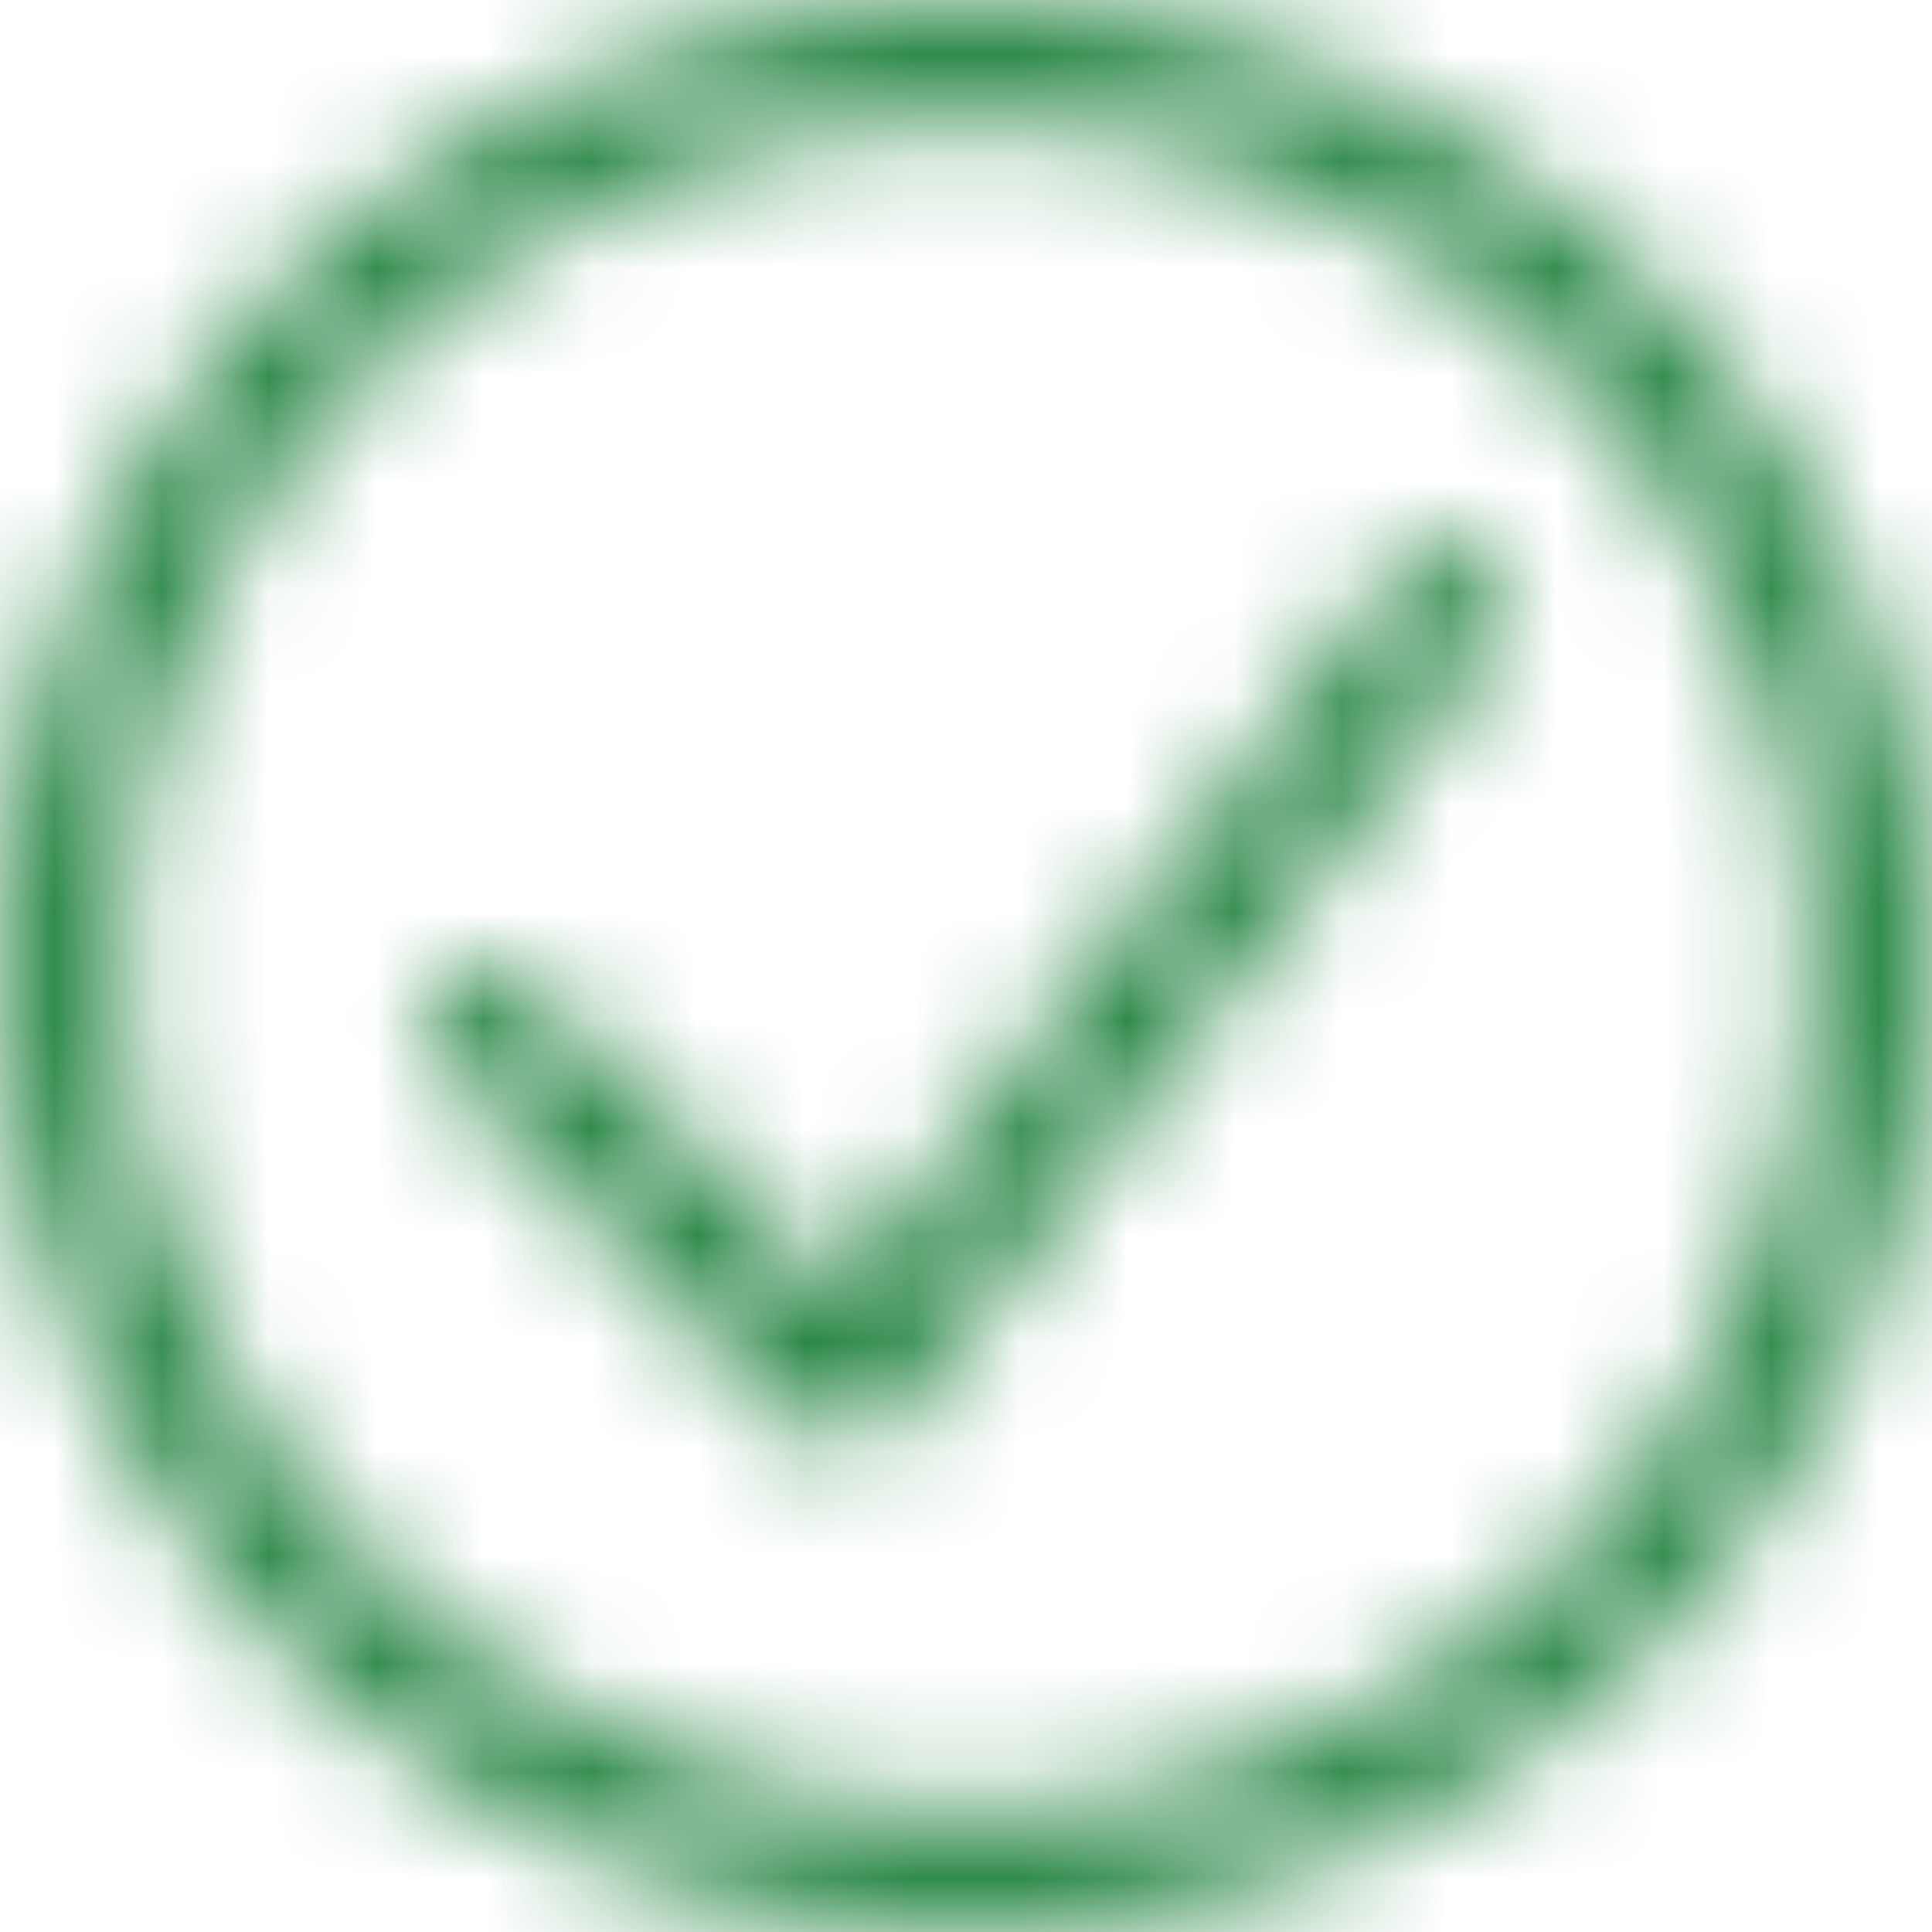 <svg width="16" height="16" viewBox="0 0 18 18" fill="none" xmlns="http://www.w3.org/2000/svg">
<mask id="mask0_400_366947" style="mask-type:alpha" maskUnits="userSpaceOnUse" x="0" y="0" width="18" height="18">
<path d="M13.946 5.968C14.135 5.722 14.089 5.369 13.843 5.179C13.597 4.99 13.244 5.036 13.054 5.282L7.82 12.087L4.898 9.165C4.678 8.945 4.322 8.945 4.102 9.165C3.883 9.384 3.883 9.741 4.102 9.96L7.477 13.335C7.592 13.45 7.75 13.509 7.911 13.499C8.073 13.488 8.222 13.409 8.321 13.28L13.946 5.968Z" fill="#000001"/>
<path fill-rule="evenodd" clip-rule="evenodd" d="M18 9C18 13.971 13.971 18 9 18C4.029 18 0 13.971 0 9C0 4.029 4.029 0 9 0C13.971 0 18 4.029 18 9ZM16.875 9C16.875 13.349 13.349 16.875 9 16.875C4.651 16.875 1.125 13.349 1.125 9C1.125 4.651 4.651 1.125 9 1.125C13.349 1.125 16.875 4.651 16.875 9Z" fill="#000001"/>
</mask>
<g mask="url(#mask0_400_366947)">
<rect width="18" height="18" fill="#268543"/>
</g>
</svg>
